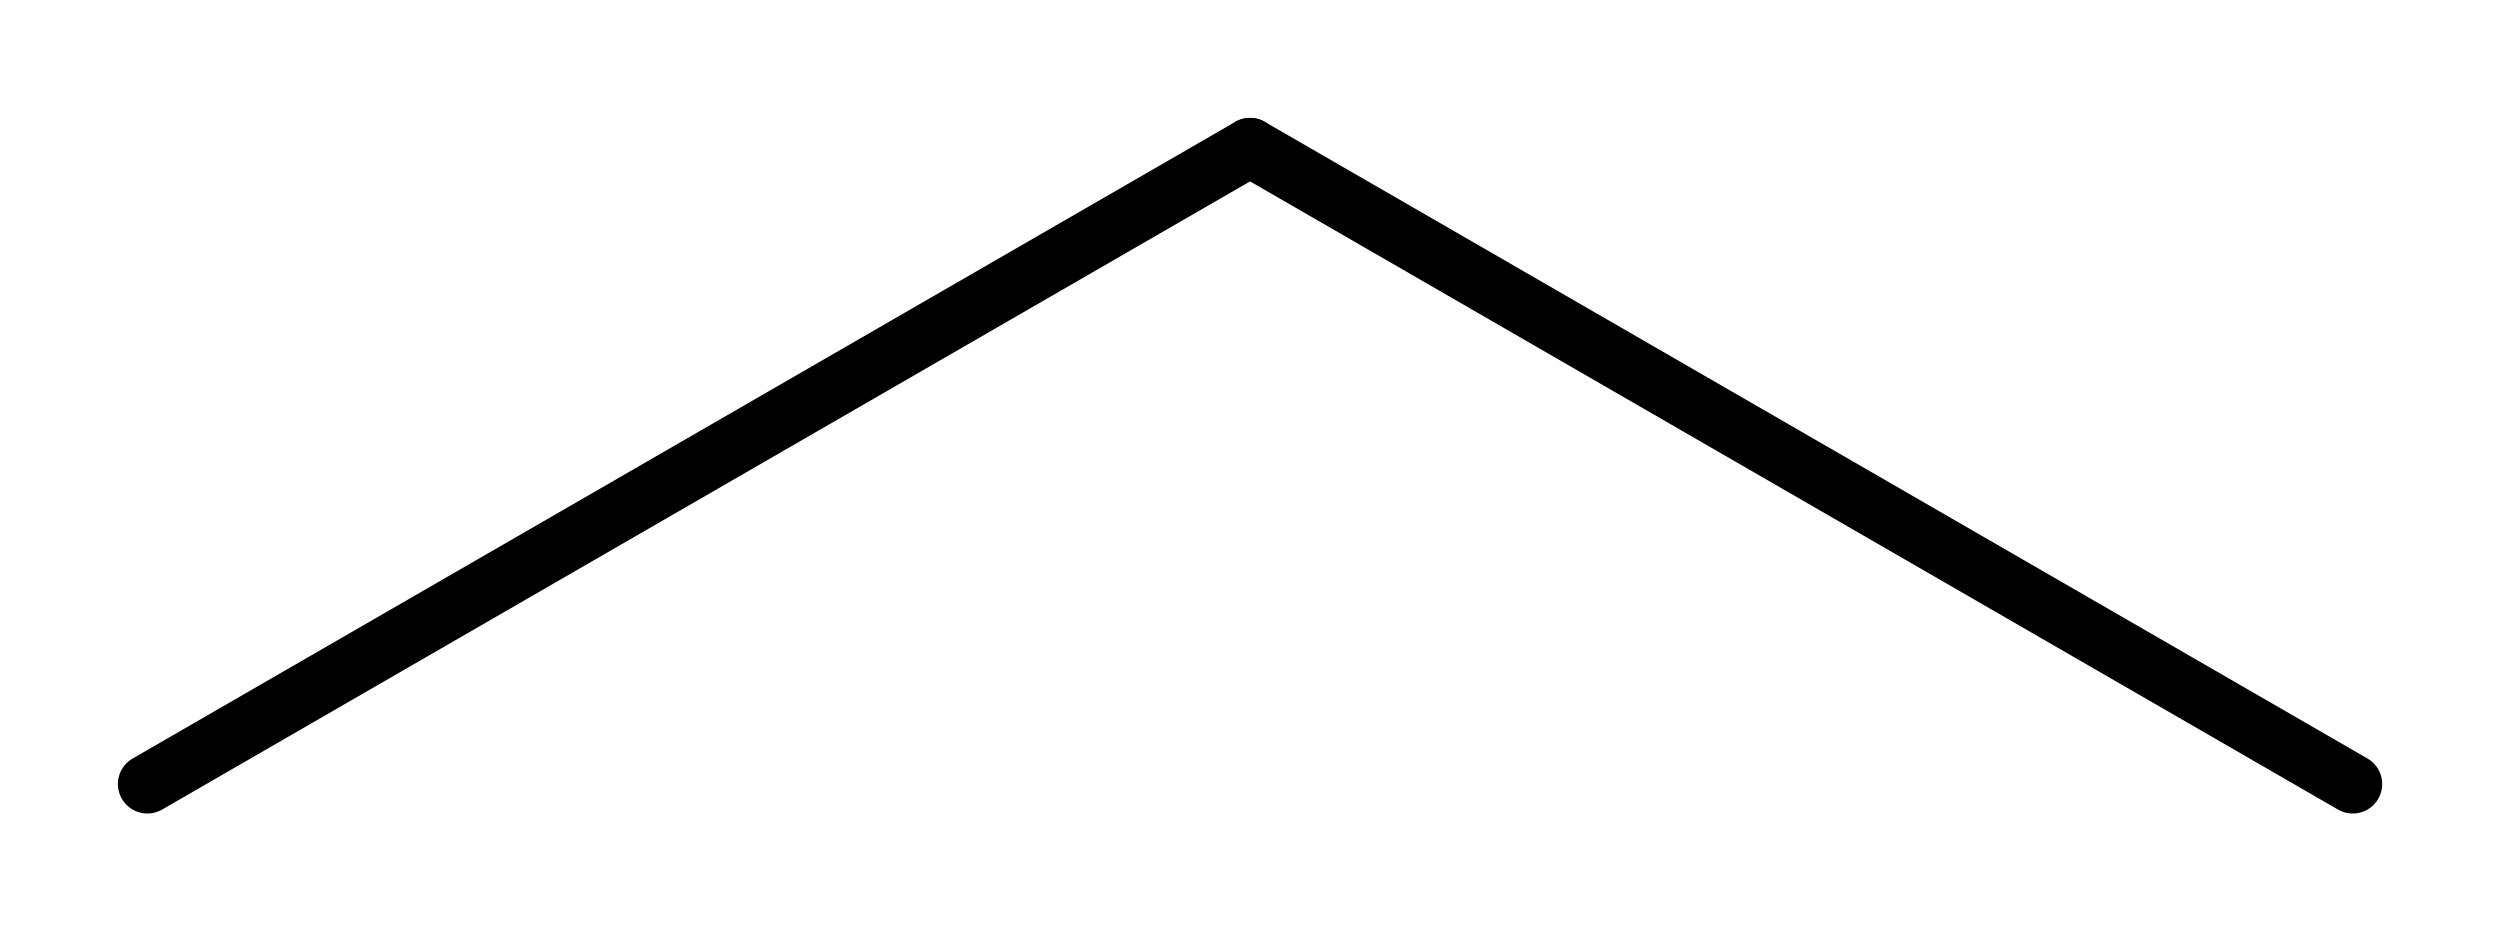 <?xml version="1.0" encoding="UTF-8"?>
<svg xmlns="http://www.w3.org/2000/svg" xmlns:xlink="http://www.w3.org/1999/xlink" width="42.412pt" height="15.8pt" viewBox="0 0 42.412 15.8" version="1.1">
<g id="surface903">
<rect x="0" y="0" width="42.412" height="15.8" style="fill:rgb(100%,100%,100%);fill-opacity:1;stroke:none;"/>
<path style="fill:none;stroke-width:1;stroke-linecap:round;stroke-linejoin:miter;stroke:rgb(0%,0%,0%);stroke-opacity:1;stroke-miterlimit:10;" d="M 21.207 2.5 L 2.5 13.301 "/>
<path style="fill:none;stroke-width:1;stroke-linecap:round;stroke-linejoin:miter;stroke:rgb(0%,0%,0%);stroke-opacity:1;stroke-miterlimit:10;" d="M 21.207 2.5 L 39.914 13.301 "/>
</g>
</svg>
